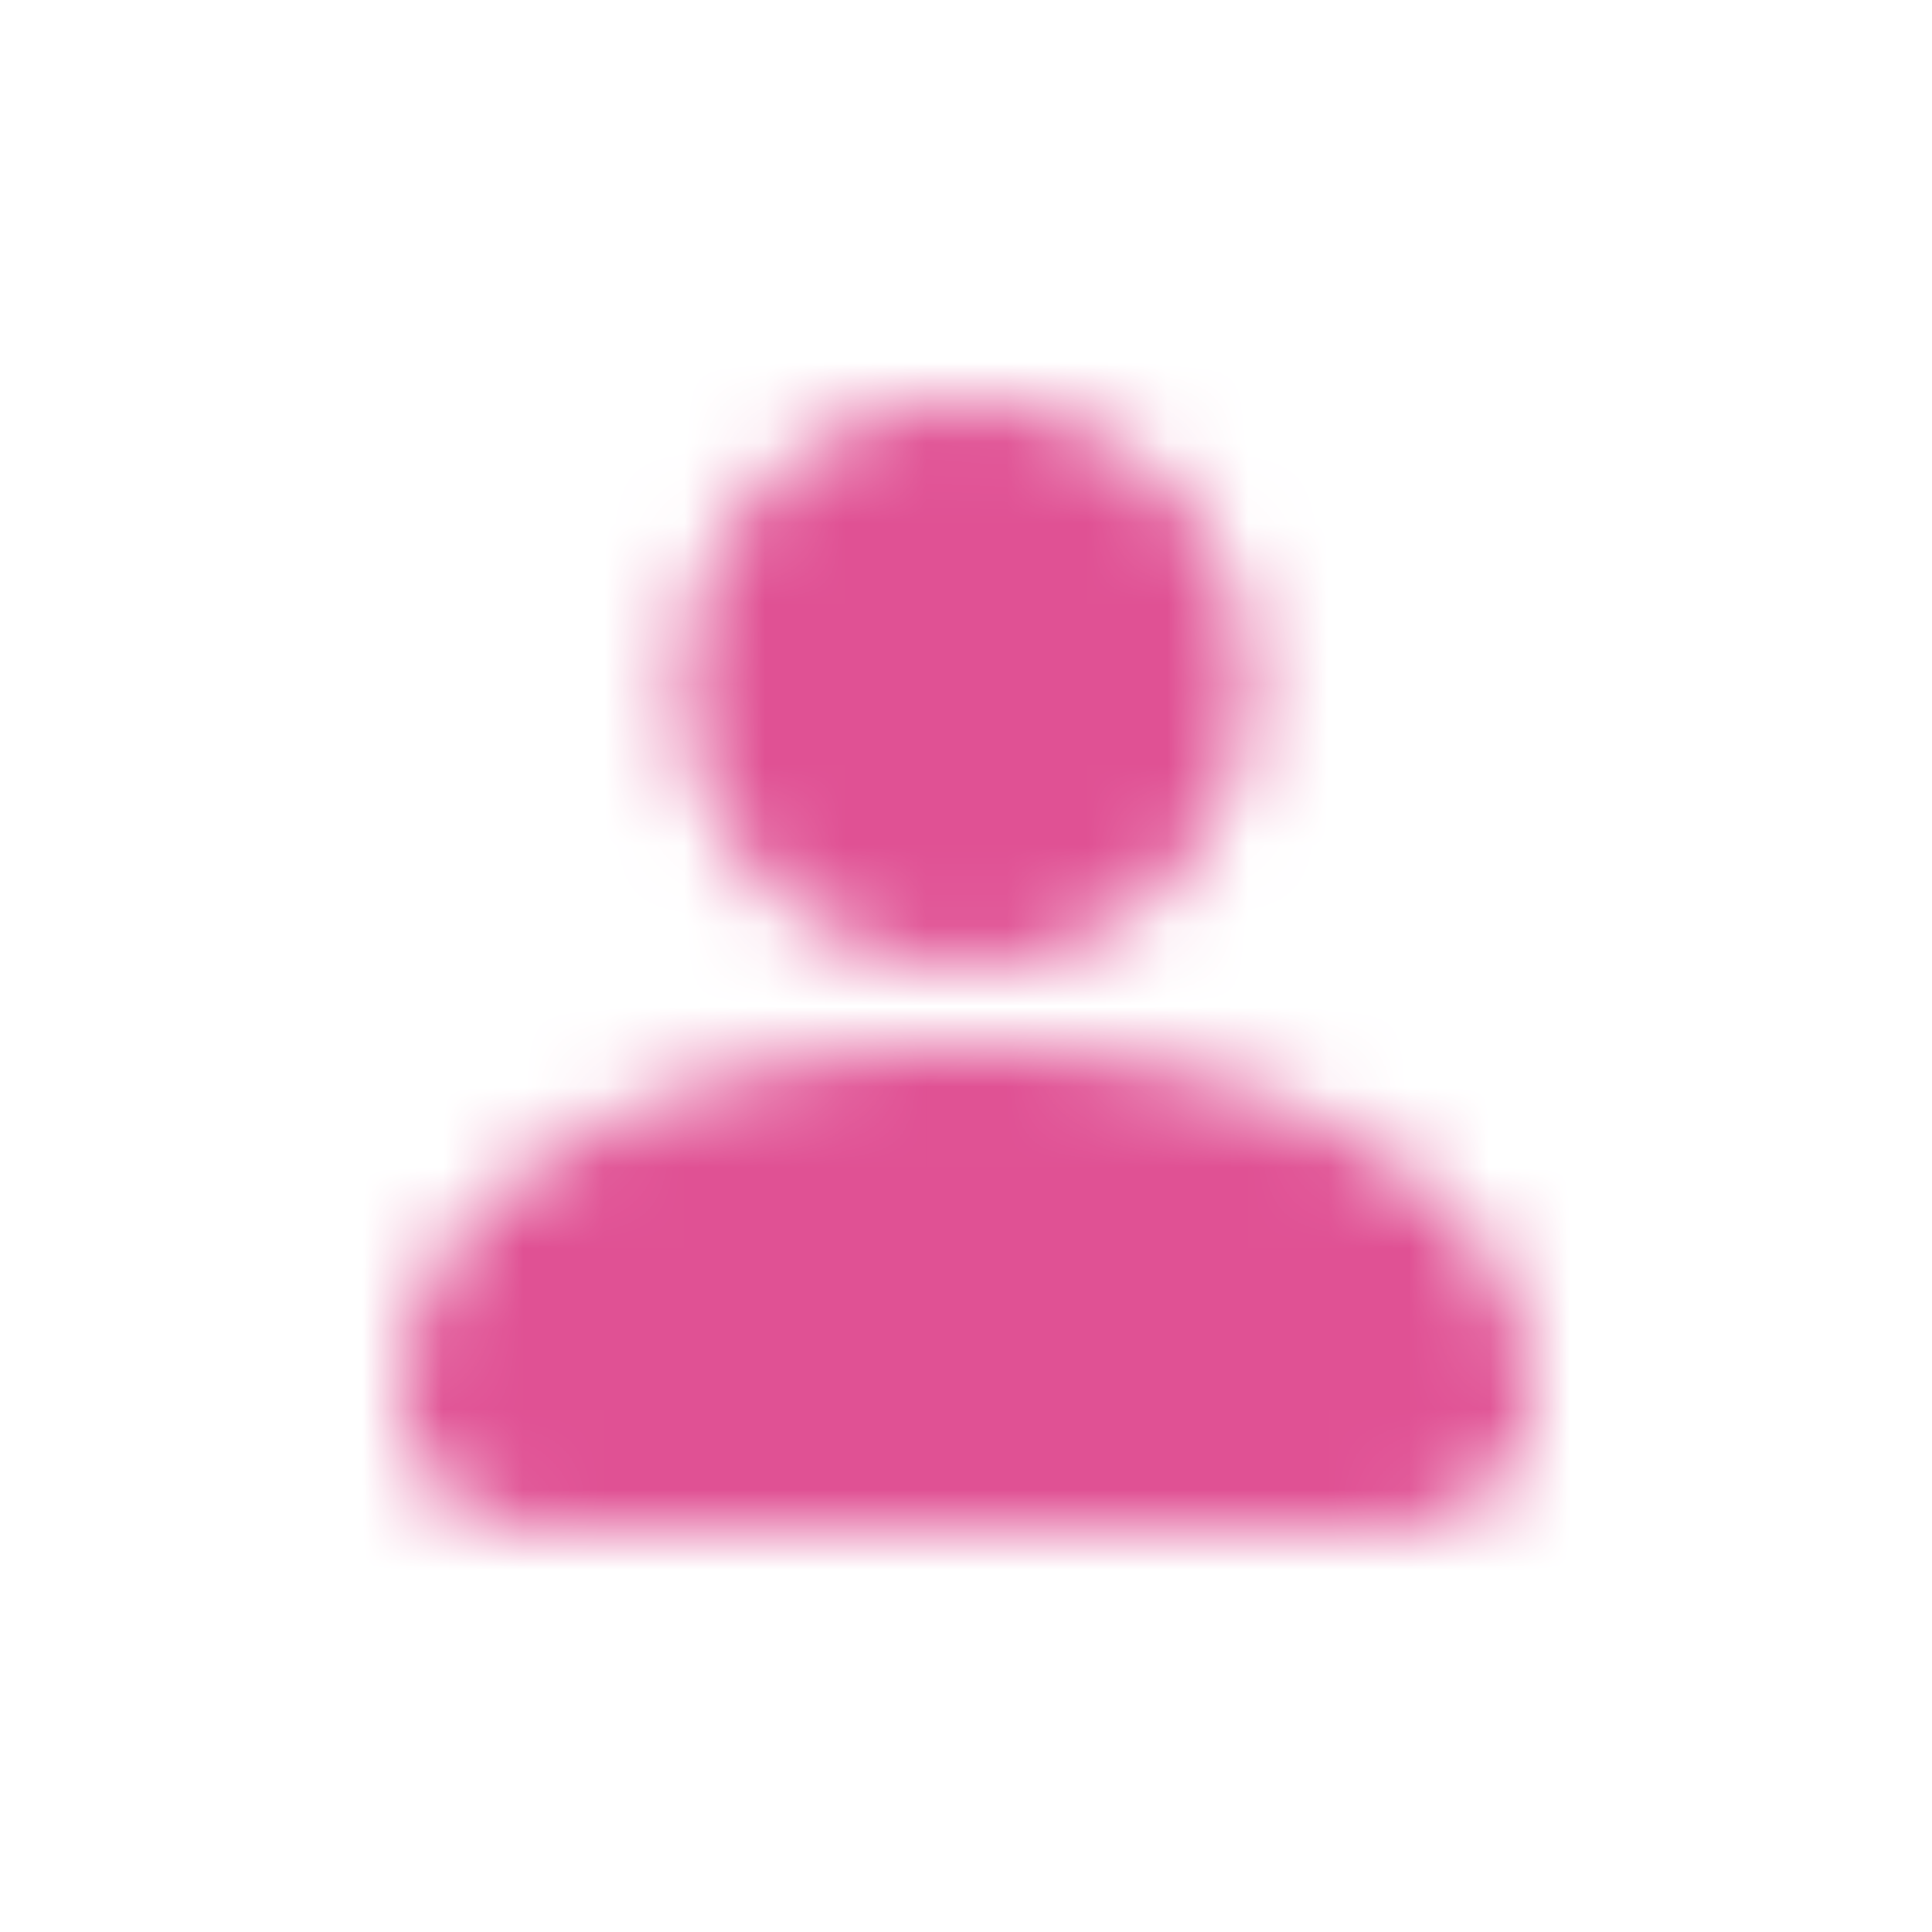 <?xml version="1.0" encoding="UTF-8"?> 
<svg xmlns="http://www.w3.org/2000/svg" width="24" height="24" class="project_icon" style="color: rgb(219, 64, 53);"><g fill="none" fill-rule="evenodd" transform="translate(5 5)"><mask id="shared_project_icon_svg__a" fill="#fff"><path d="M0 12.3C0 9.8 3.2 8 7 8s7 1.8 7 4.3c0 1-.7 1.7-2 1.7H2c-1.3 0-2-.6-2-1.8zM7 0a3.5 3.5 0 110 7 3.5 3.5 0 010-7z"></path></mask><g mask="url(#shared_project_icon_svg__a)"><path fill="#e05194" d="M-5-5h24v24H-5z"></path></g></g></svg>